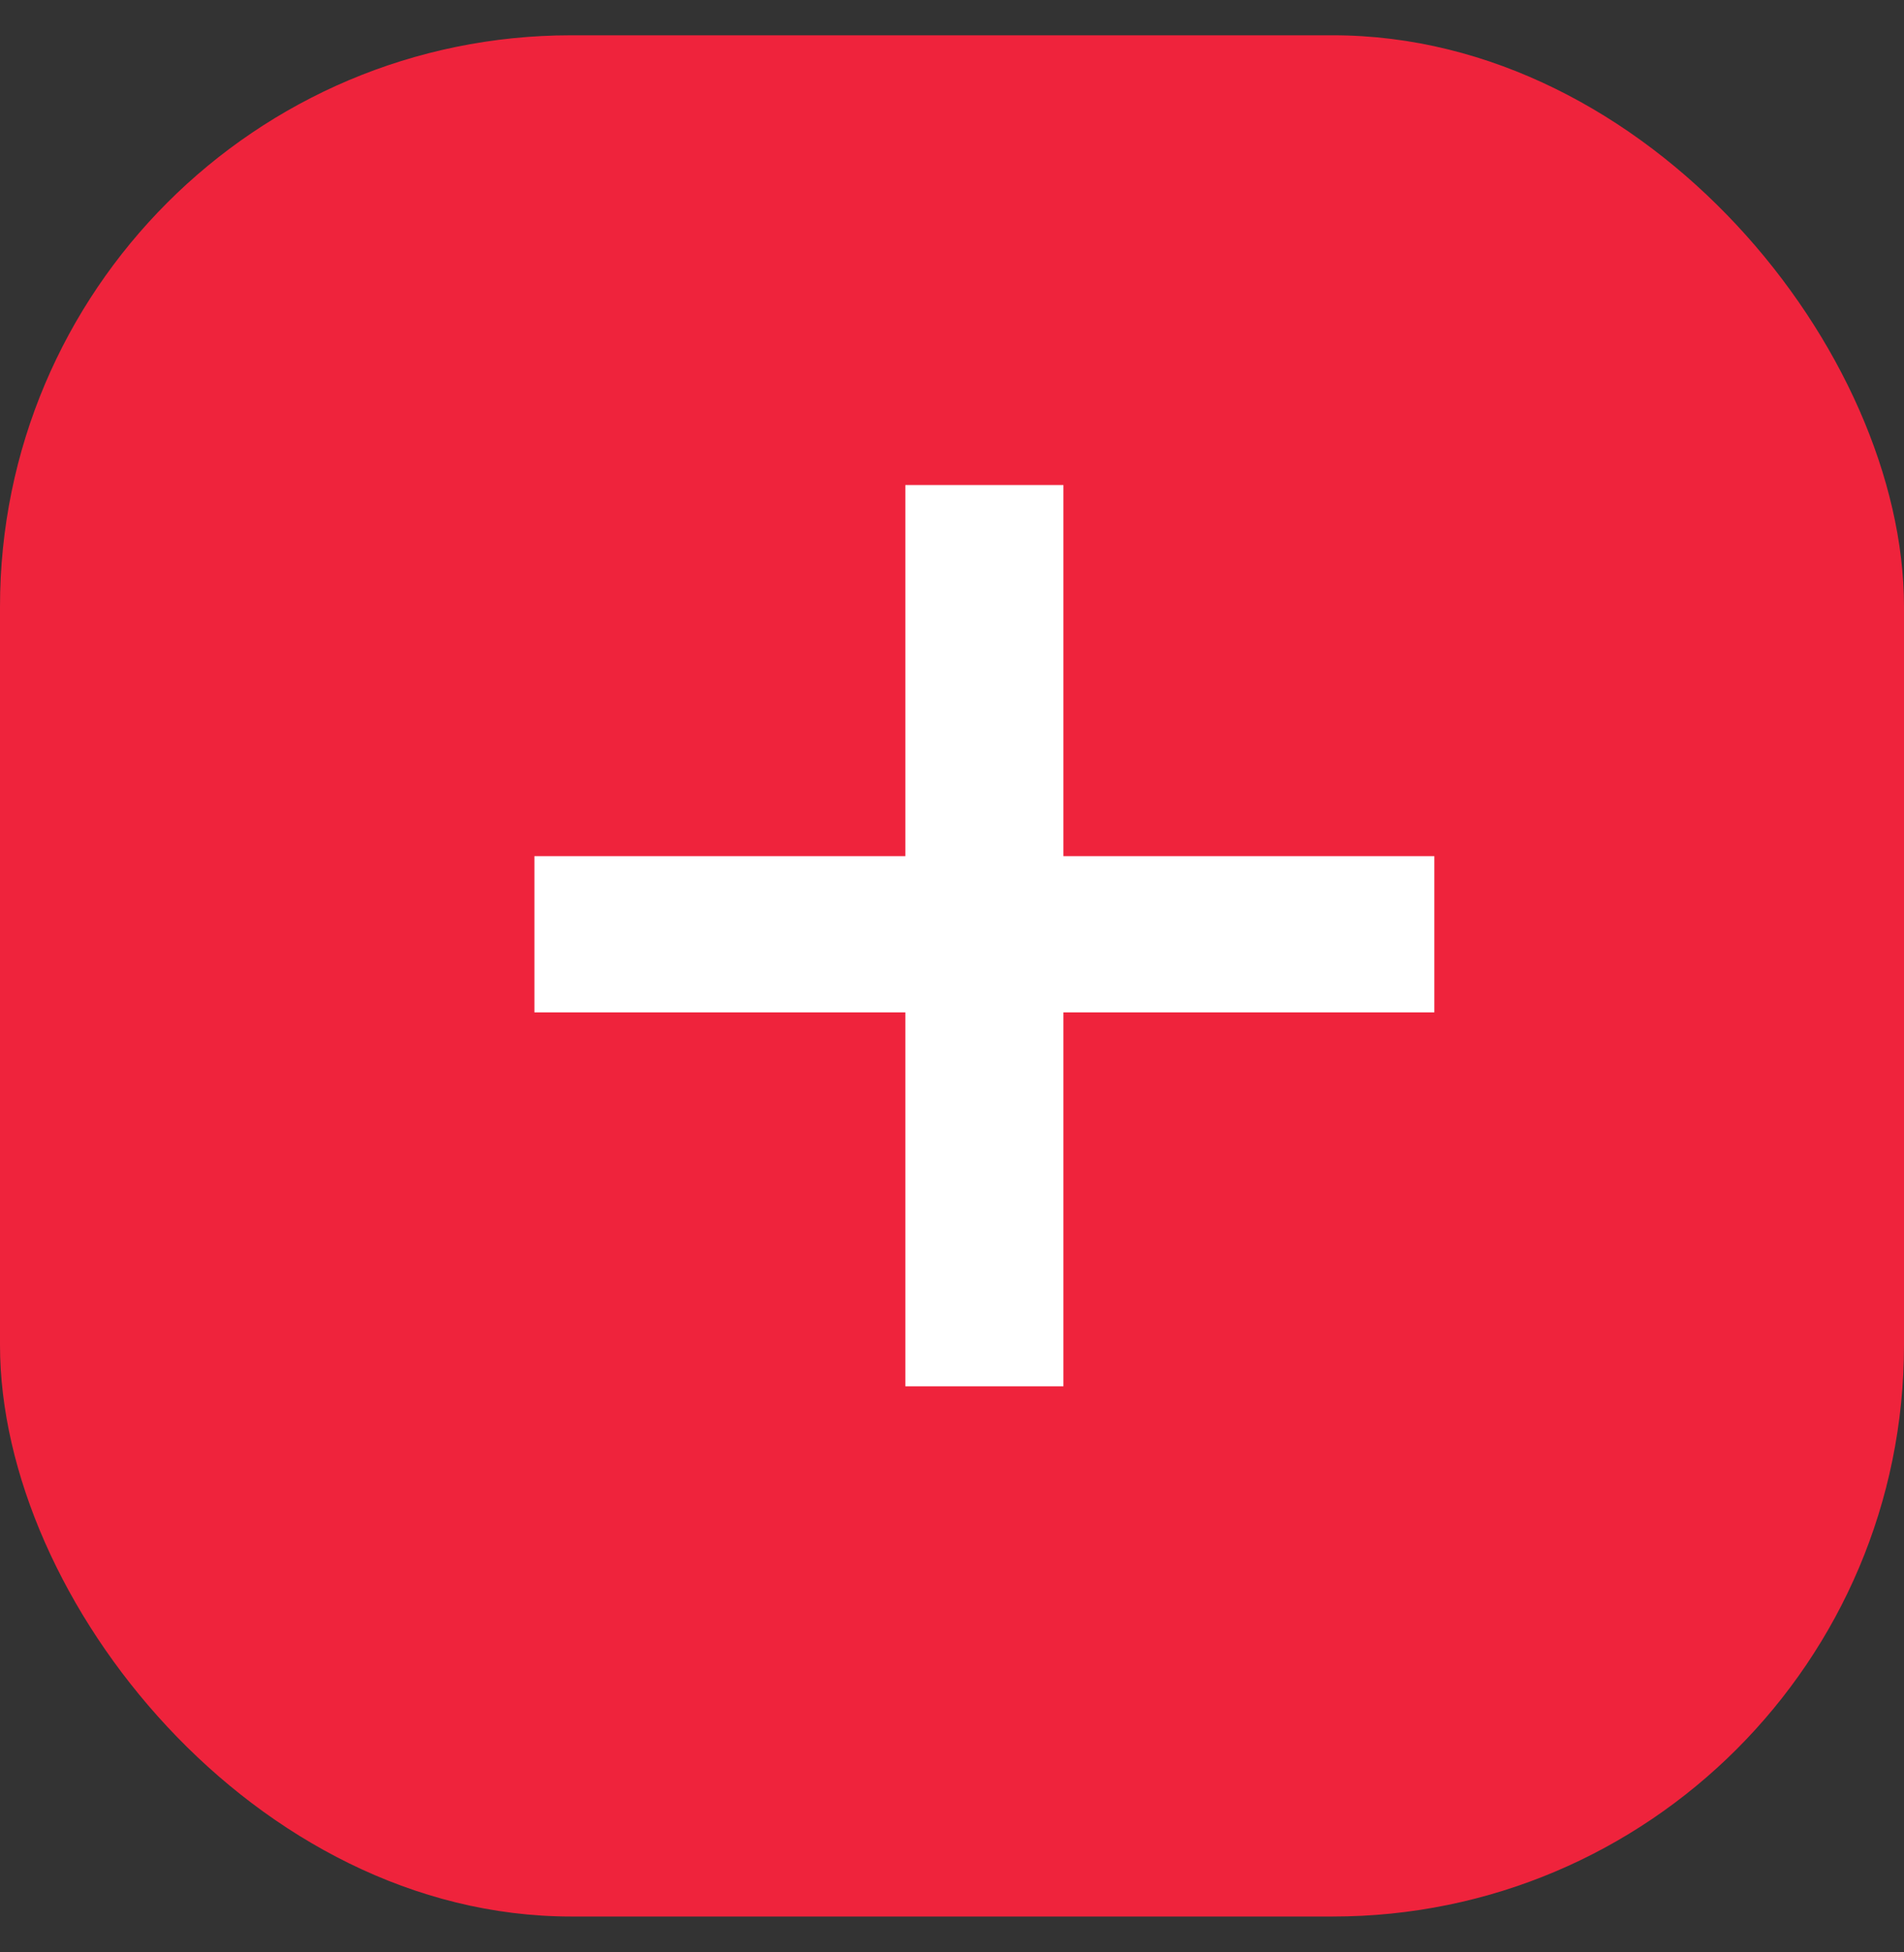 <svg width="40" height="41" viewBox="0 0 40 41" fill="none" xmlns="http://www.w3.org/2000/svg">
<rect x="0" y="0" width="40" height="41" fill="#333333" stroke="none"/>
<g clip-path="url(#clip0_316_4)">
<rect y="0.741" width="40" height="39.506" rx="12" fill="#EF233C"/>
<path d="M19.02 29.112V21.26H11.227V17.979H19.02V10.186H22.34V17.979H30.133V21.26H22.34V29.112H19.02Z" fill="white"/>
</g>
<defs>
<clipPath id="clip0_316_4">
<rect y="0.741" width="40" height="39.506" rx="12" fill="white"/>
</clipPath>
</defs>
</svg>
